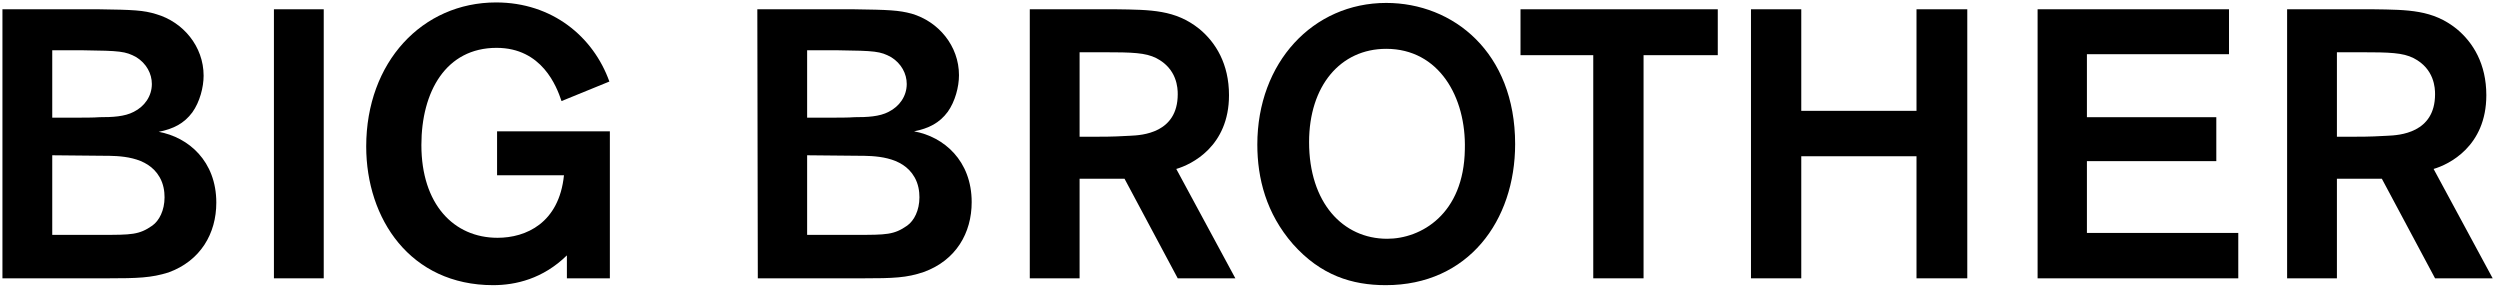 <?xml version="1.0" encoding="utf-8"?>
<!-- Generator: Adobe Illustrator 22.0.0, SVG Export Plug-In . SVG Version: 6.00 Build 0)  -->
<svg version="1.1" id="Layer_1" xmlns="http://www.w3.org/2000/svg" xmlns:xlink="http://www.w3.org/1999/xlink" x="0px" y="0px"
	 viewBox="0 0 512 59" style="enable-background:new 0 0 512 59;" xml:space="preserve">
<style type="text/css">
	.st0{enable-background:new    ;}
</style>
<title>type-a</title>
<desc>Created with Sketch.</desc>
<g id="text-a" class="st0">
	<path d="M0.5,1.9h19.7c7.2,0.1,9.2,0.2,11.8,1c5.5,1.6,9.7,6.6,9.7,12.6c0,2.4-0.8,5.4-2.3,7.5c-1.7,2.3-3.9,3.4-6.9,4
		c6.1,1.1,11.8,6,11.8,14.5c0,6.3-3.2,11.9-9.8,14.3C31,56.9,28.2,57,22,57H0.5V1.9z M10.7,10.4v13.7h3.5c2.9,0,5,0,6.2-0.1
		c2.6,0,5.1-0.1,7-1.1c2.2-1.1,3.7-3.2,3.7-5.7c0-2.1-1.1-4.2-3.2-5.5c-2.2-1.2-3.3-1.3-10.8-1.4h-6.4V10.4z M10.7,31.8v16.3h10.1
		c6.1,0,7.7,0,10.4-1.9c1.4-1,2.5-3.1,2.5-5.8c0-1.2-0.2-2.7-1-4.1c-2.5-4.4-8.3-4.4-11.8-4.4L10.7,31.8z"/>
	<path d="M66.3,1.9V57H56.1V1.9H66.3z"/>
	<path d="M124.9,26.9V57h-8.8v-4.7c-4.9,4.8-10.5,6.1-15.1,6.1c-17,0-26-13.6-26-28.4c0-17.3,11.5-29.5,26.6-29.5
		c11.5,0,19.9,7,23.2,16.2l-9.8,4c-1-3-4-10.9-13.3-10.9c-10.4,0-15.4,9-15.4,19.9c0,12.1,6.6,19,15.6,19c5.8,0,12.6-3,13.6-12.8
		h-13.7v-9C101.8,26.9,124.9,26.9,124.9,26.9z"/>
	<path d="M155.1,1.9h19.7c7.3,0.1,9.3,0.2,11.9,0.9c5.5,1.6,9.7,6.6,9.7,12.6c0,2.4-0.8,5.4-2.3,7.5c-1.7,2.3-3.9,3.4-6.9,4
		c6.1,1.1,11.8,6,11.8,14.5c0,6.3-3.2,11.9-9.8,14.3c-3.5,1.2-6.2,1.3-12.5,1.3h-21.5L155.1,1.9L155.1,1.9z M165.3,10.4v13.7h3.5
		c2.9,0,5,0,6.2-0.1c2.6,0,5.1-0.1,7-1.1c2.2-1.1,3.7-3.2,3.7-5.7c0-2.1-1.1-4.2-3.2-5.5c-2.2-1.2-3.3-1.3-10.8-1.4h-6.4V10.4z
		 M165.3,31.8v16.3h10.1c6.1,0,7.7,0,10.4-1.9c1.4-1,2.5-3.1,2.5-5.8c0-1.2-0.2-2.7-1-4.1c-2.5-4.4-8.3-4.4-11.8-4.4L165.3,31.8z"/>
	<path d="M210.9,1.9h17.6c7.3,0.1,12.2,0.1,17.1,4c3.4,2.8,6.1,7.2,6.1,13.6c0,10.5-7.7,14.2-10.8,15.1L253,57h-11.8l-10.9-20.4
		h-9.2V57h-10.2L210.9,1.9L210.9,1.9z M221.1,10.8V28h3.6c3.5,0,4.8-0.1,6.8-0.2c2.3-0.1,9.7-0.5,9.7-8.5c0-1.2-0.1-5.2-4.4-7.4
		c-2.2-1.1-4.8-1.2-10.9-1.2h-4.8V10.8z"/>
	<path d="M283.8,58.4c-6.9,0-13.3-2-19-8.4c-5.5-6.3-7.3-13.5-7.3-20.4c0-16.8,11.4-29,26.4-29c13.7,0,26.4,10.1,26.4,28.9
		C310.3,45.2,300.7,58.4,283.8,58.4z M283.9,10c-9.4,0-15.8,7.6-15.8,19.1c0,12.4,6.9,19.8,16,19.8c6.9,0,15.7-5,15.9-18.3
		C300.3,19.9,294.7,10,283.9,10z"/>
	<path d="M351.8,11.3h-15.2V57h-10.3V11.3h-14.9V1.9h40.4V11.3z"/>
	<path d="M402.9,1.9V57h-10.4V32h-23.6v25h-10.3V1.9h10.3v20.8h23.6V1.9H402.9z"/>
	<path d="M427.4,11.1V24h26.5v9h-26.5v14.7h31V57h-41.1V1.9h39.2v9.2C456.5,11.1,427.4,11.1,427.4,11.1z"/>
	<path d="M468.4,1.9H486c7.3,0.1,12.2,0.1,17.1,4c3.4,2.8,6.1,7.2,6.1,13.6c0,10.5-7.7,14.2-10.8,15.1L510.5,57h-11.8l-10.9-20.4
		h-9.2V57h-10.2V1.9z M478.6,10.8V28h3.6c3.5,0,4.8-0.1,6.8-0.2c2.3-0.1,9.7-0.5,9.7-8.5c0-1.2-0.1-5.2-4.4-7.4
		c-2.2-1.1-4.8-1.2-10.9-1.2h-4.8V10.8z"/>
</g>
</svg>
